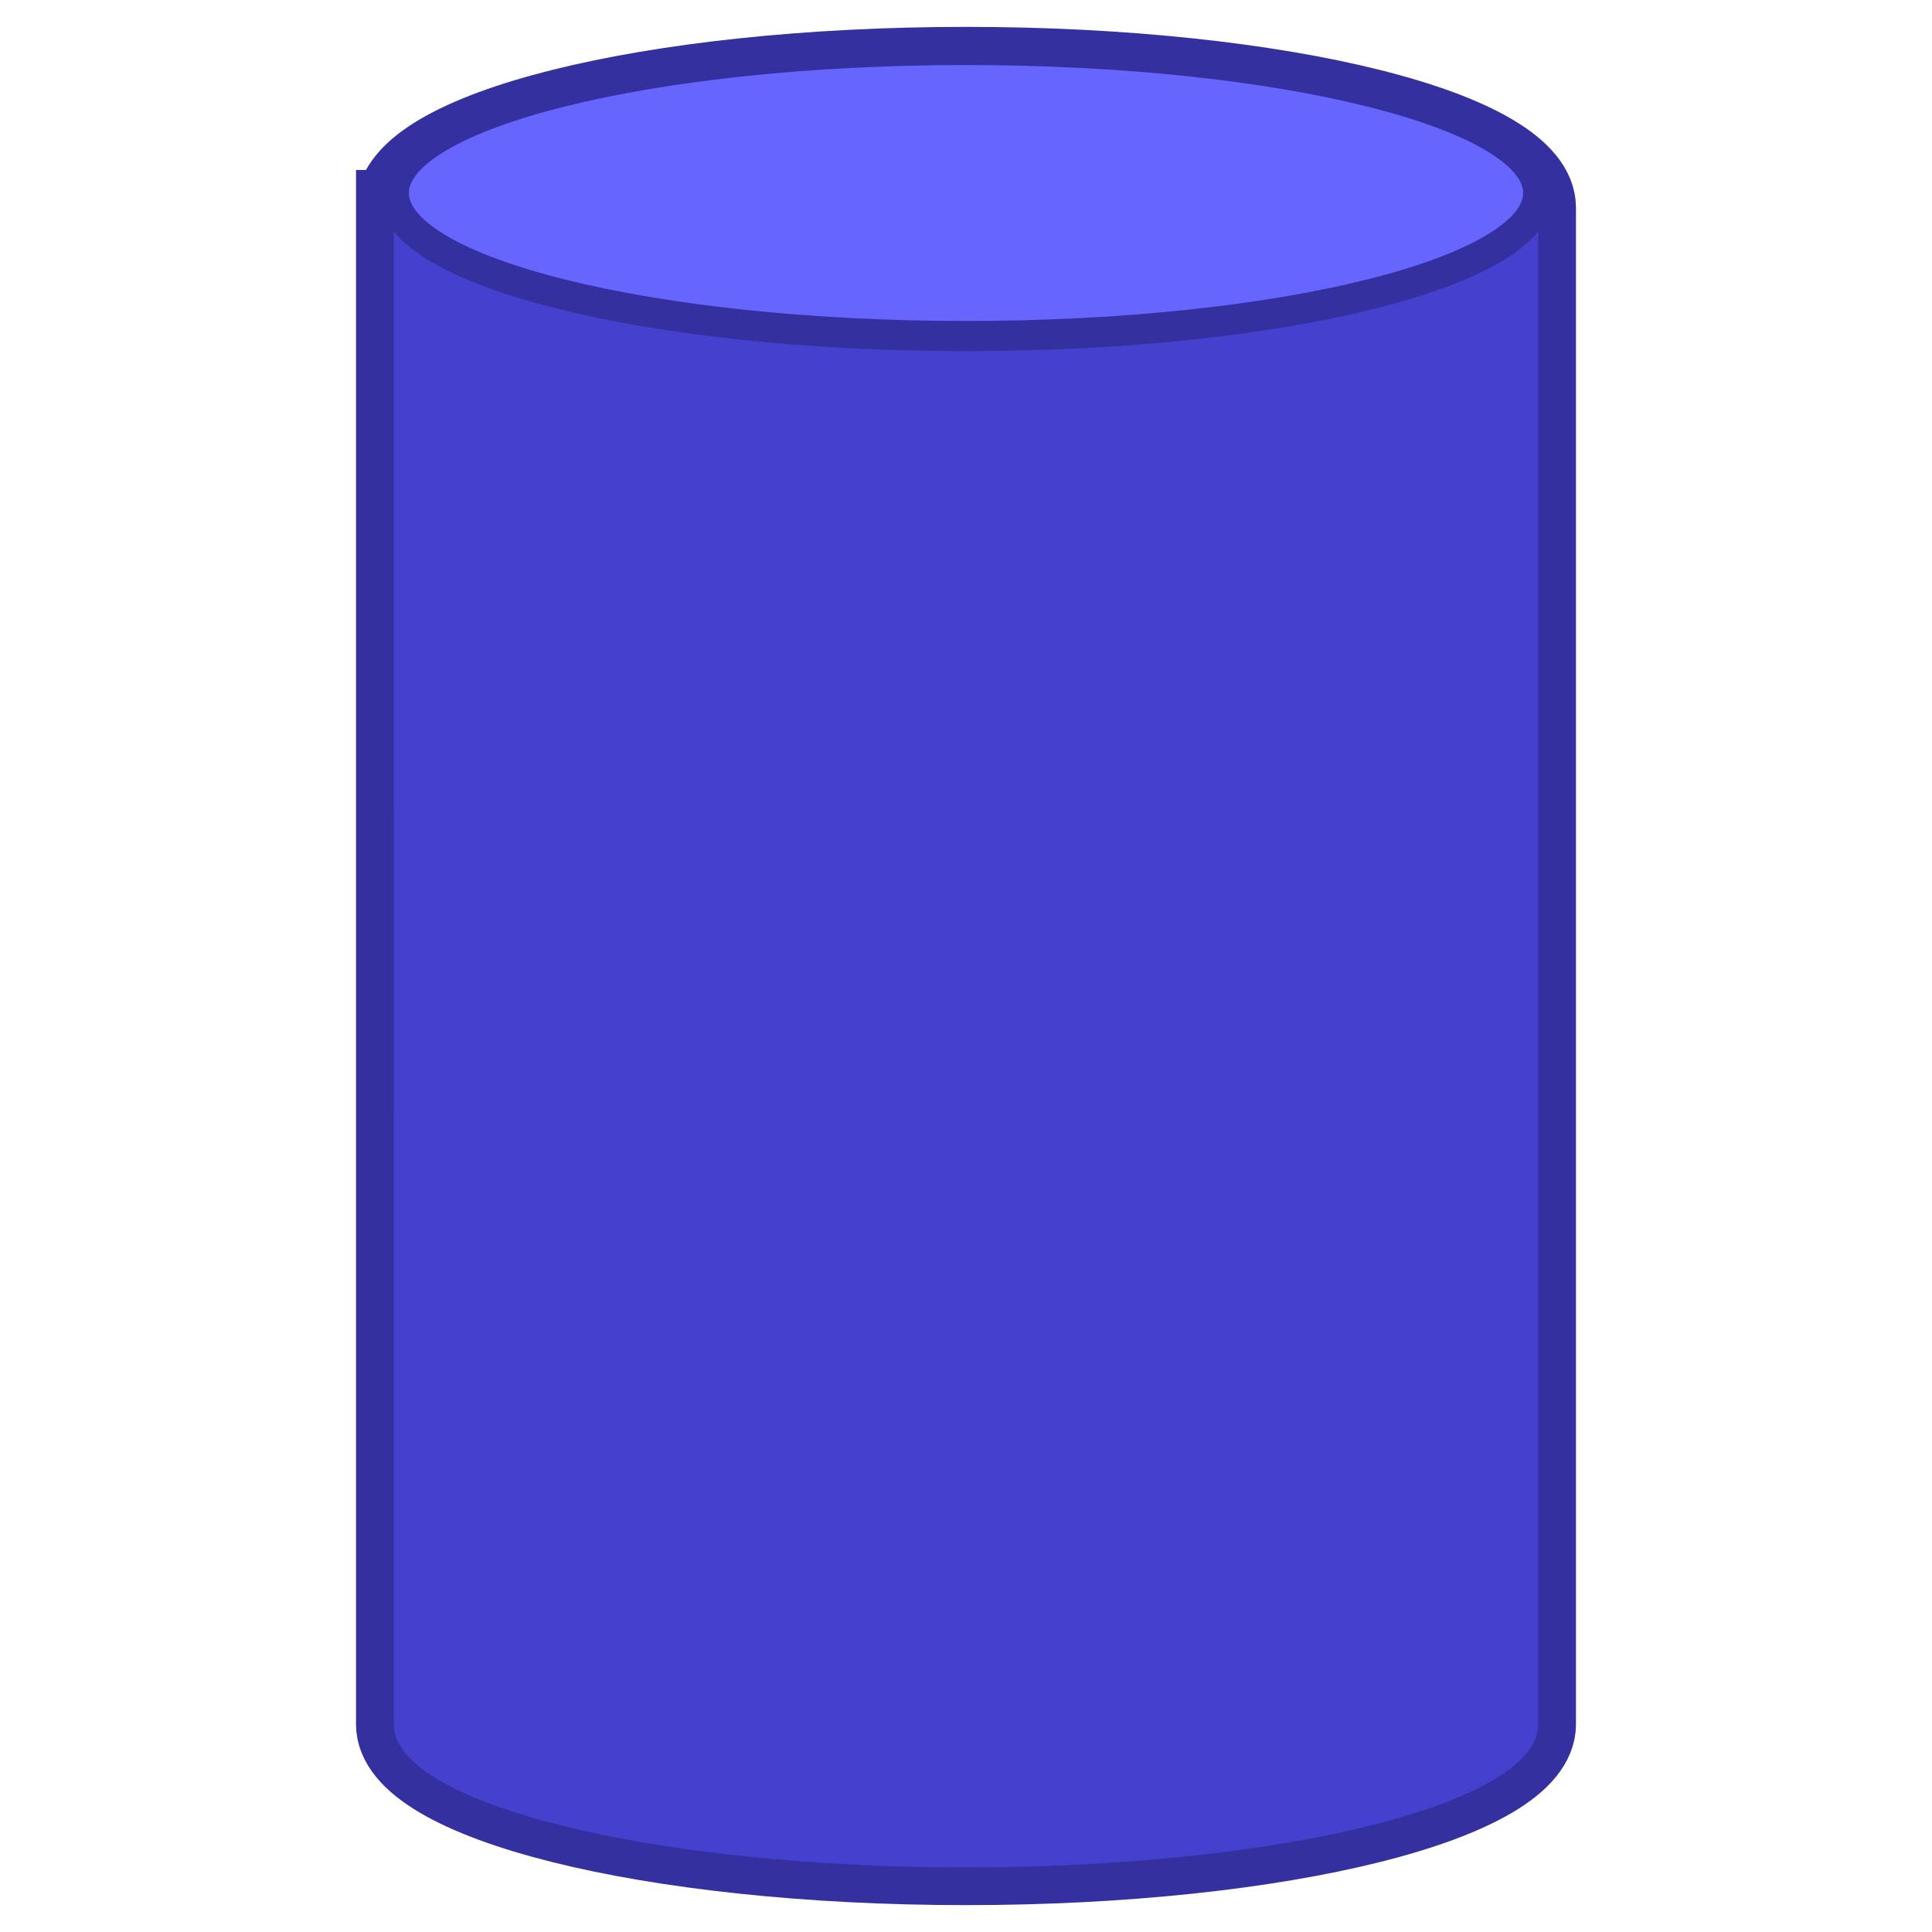 <svg xmlns:dc="http://purl.org/dc/elements/1.1/" xmlns:cc="http://creativecommons.org/ns#" xmlns:rdf="http://www.w3.org/1999/02/22-rdf-syntax-ns#" xmlns="http://www.w3.org/2000/svg" style="fill:none;stroke:none;stroke-linecap:square;stroke-miterlimit:10" height="128" width="128" id="svg2" stroke-miterlimit="10" viewBox="0 0 128 128" version="1.1"><clipPath id="p.0"><path style="clip-rule:nonzero" id="path5" d="M0 0h960v540H0z"/></clipPath><g transform="translate(-383.802 -246.924)" id="g7" clip-path="url(#p.0)"><path style="fill:none;fill-rule:nonzero;stroke:#34309f;stroke-width:5;stroke-linecap:butt;stroke-linejoin:round;stroke-miterlimit:10;stroke-dasharray:none;stroke-opacity:1" id="path17" d="M409.89 260.684c0-5.235 16.973-9.479 37.912-9.479 20.938 0 37.912 4.244 37.912 9.479v100.48c0 5.235-16.974 9.479-37.912 9.479-20.939 0-37.913-4.244-37.913-9.479v-100.48"/><path style="fill:#4541ce;fill-opacity:1;fill-rule:nonzero;stroke:none;stroke-width:.563;stroke-linecap:square;stroke-miterlimit:10" id="path11" d="M409.89 259.954c0 5.235 16.973 9.478 37.912 9.478 20.938 0 37.912-4.243 37.912-9.478v101.21c0 5.235-16.974 9.479-37.912 9.479-20.939 0-37.913-4.244-37.913-9.479z"/><path style="fill:#66f;fill-rule:nonzero;stroke:#34309f;stroke-width:2;stroke-linecap:square;stroke-miterlimit:10;stroke-dasharray:none;stroke-opacity:1" id="path13" d="M409.89 259.71v0c0-5.234 16.973-9.477 37.912-9.477 20.938 0 37.912 4.243 37.912 9.478v0c0 5.234-16.974 9.478-37.912 9.478-20.939 0-37.913-4.244-37.913-9.478z"/></g></svg>